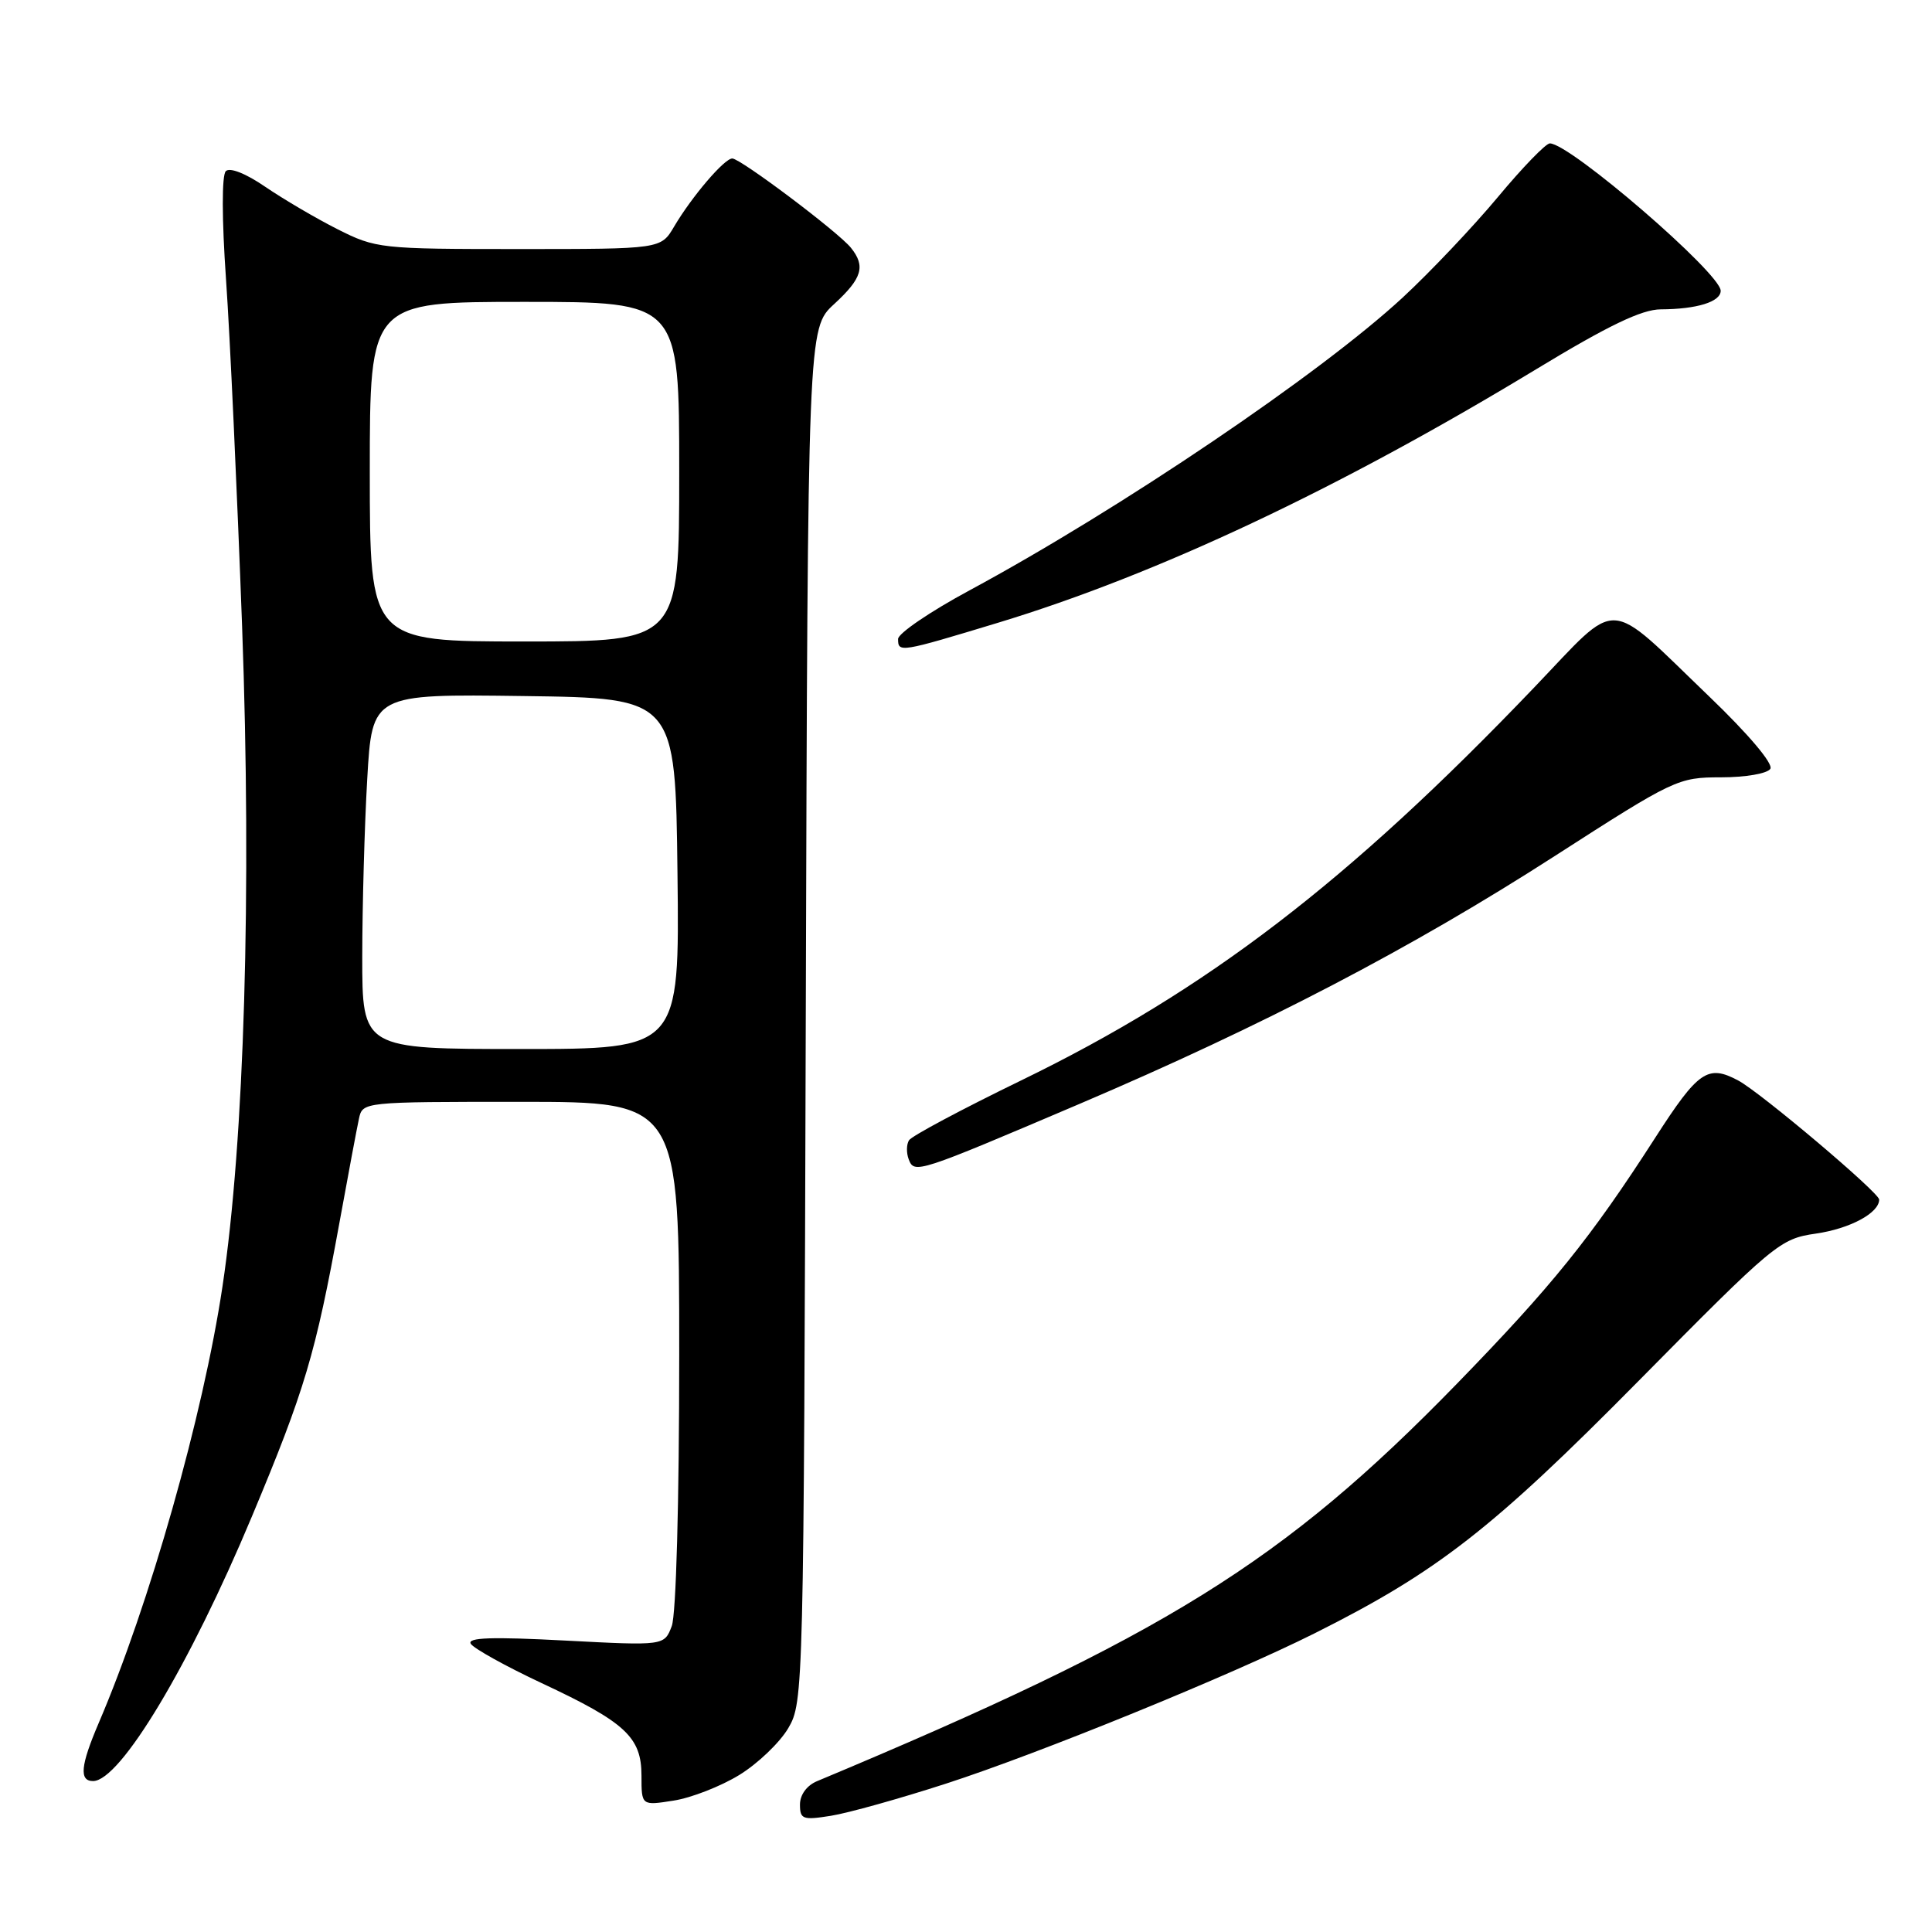 <?xml version="1.0" encoding="UTF-8" standalone="no"?>
<!DOCTYPE svg PUBLIC "-//W3C//DTD SVG 1.1//EN" "http://www.w3.org/Graphics/SVG/1.1/DTD/svg11.dtd" >
<svg xmlns="http://www.w3.org/2000/svg" xmlns:xlink="http://www.w3.org/1999/xlink" version="1.1" viewBox="0 0 256 256">
 <g >
 <path fill="currentColor"
d=" M 125.32 236.35 C 137.66 232.36 163.03 222.02 174.22 216.41 C 190.45 208.28 197.76 202.58 217.10 183.00 C 235.16 164.72 235.85 164.15 240.60 163.46 C 245.12 162.81 249.00 160.73 249.00 158.95 C 249.00 158.03 233.28 144.75 230.32 143.17 C 226.29 141.02 225.03 141.89 219.33 150.75 C 210.78 164.04 205.65 170.40 193.04 183.36 C 170.00 207.03 154.35 216.75 108.25 236.02 C 106.91 236.58 106.00 237.82 106.00 239.11 C 106.00 241.06 106.37 241.20 110.11 240.60 C 112.37 240.24 119.21 238.33 125.32 236.35 Z  M 97.95 235.20 C 100.40 233.70 103.32 230.91 104.45 228.99 C 106.47 225.55 106.50 224.17 106.77 134.50 C 107.04 43.50 107.04 43.50 110.52 40.30 C 114.25 36.87 114.72 35.28 112.75 32.83 C 111.09 30.76 98.12 21.00 97.03 21.00 C 95.98 21.00 91.68 26.03 89.32 30.03 C 87.57 33.00 87.57 33.00 68.75 33.00 C 50.41 33.00 49.80 32.93 44.72 30.37 C 41.85 28.92 37.55 26.39 35.16 24.76 C 32.57 22.98 30.45 22.15 29.92 22.68 C 29.38 23.22 29.39 29.02 29.95 37.04 C 30.47 44.44 31.42 65.12 32.08 83.00 C 33.36 118.13 32.38 151.17 29.48 170.46 C 26.92 187.55 19.80 212.64 13.07 228.33 C 10.67 233.94 10.47 236.00 12.33 236.00 C 15.93 236.00 25.13 220.67 33.40 200.89 C 40.39 184.19 41.80 179.45 44.98 162.00 C 46.13 155.68 47.29 149.49 47.56 148.25 C 48.04 146.00 48.07 146.00 69.02 146.00 C 90.00 146.00 90.00 146.00 90.00 179.43 C 90.00 199.07 89.59 213.94 89.01 215.47 C 88.02 218.07 88.02 218.07 74.85 217.38 C 65.17 216.87 61.87 216.98 62.38 217.81 C 62.77 218.43 66.99 220.78 71.77 223.02 C 82.90 228.23 85.00 230.18 85.00 235.30 C 85.00 239.26 85.00 239.26 89.25 238.59 C 91.59 238.23 95.50 236.70 97.95 235.20 Z  M 143.00 146.29 C 167.35 135.91 187.03 125.65 206.01 113.43 C 221.85 103.24 222.35 103.00 228.05 103.00 C 231.31 103.00 234.19 102.50 234.58 101.87 C 234.99 101.20 231.68 97.28 226.48 92.29 C 212.63 78.99 214.77 79.10 203.30 91.08 C 178.63 116.87 159.89 131.22 135.29 143.17 C 127.47 146.97 120.79 150.53 120.45 151.09 C 120.10 151.64 120.09 152.78 120.41 153.62 C 121.15 155.56 121.50 155.45 143.00 146.29 Z  M 132.27 82.51 C 153.32 76.12 177.41 64.78 203.56 48.92 C 213.11 43.13 217.54 41.00 220.06 40.99 C 224.85 40.97 228.00 39.99 228.00 38.53 C 228.00 36.22 208.04 19.00 205.36 19.00 C 204.83 19.00 201.73 22.20 198.47 26.12 C 195.21 30.03 189.54 36.02 185.87 39.42 C 174.93 49.54 148.47 67.43 128.46 78.23 C 123.26 81.03 119.00 83.93 119.00 84.67 C 119.00 86.50 119.24 86.46 132.27 82.51 Z  M 48.00 126.75 C 48.01 120.01 48.30 109.43 48.66 103.23 C 49.31 91.96 49.31 91.96 69.40 92.23 C 89.50 92.50 89.50 92.50 89.77 115.75 C 90.04 139.00 90.04 139.00 69.02 139.00 C 48.00 139.00 48.00 139.00 48.00 126.75 Z  M 49.00 62.50 C 49.00 40.00 49.00 40.00 69.50 40.00 C 90.00 40.00 90.00 40.00 90.00 62.50 C 90.00 85.00 90.00 85.00 69.50 85.00 C 49.00 85.00 49.00 85.00 49.00 62.50 Z "/>
</g>
</svg>